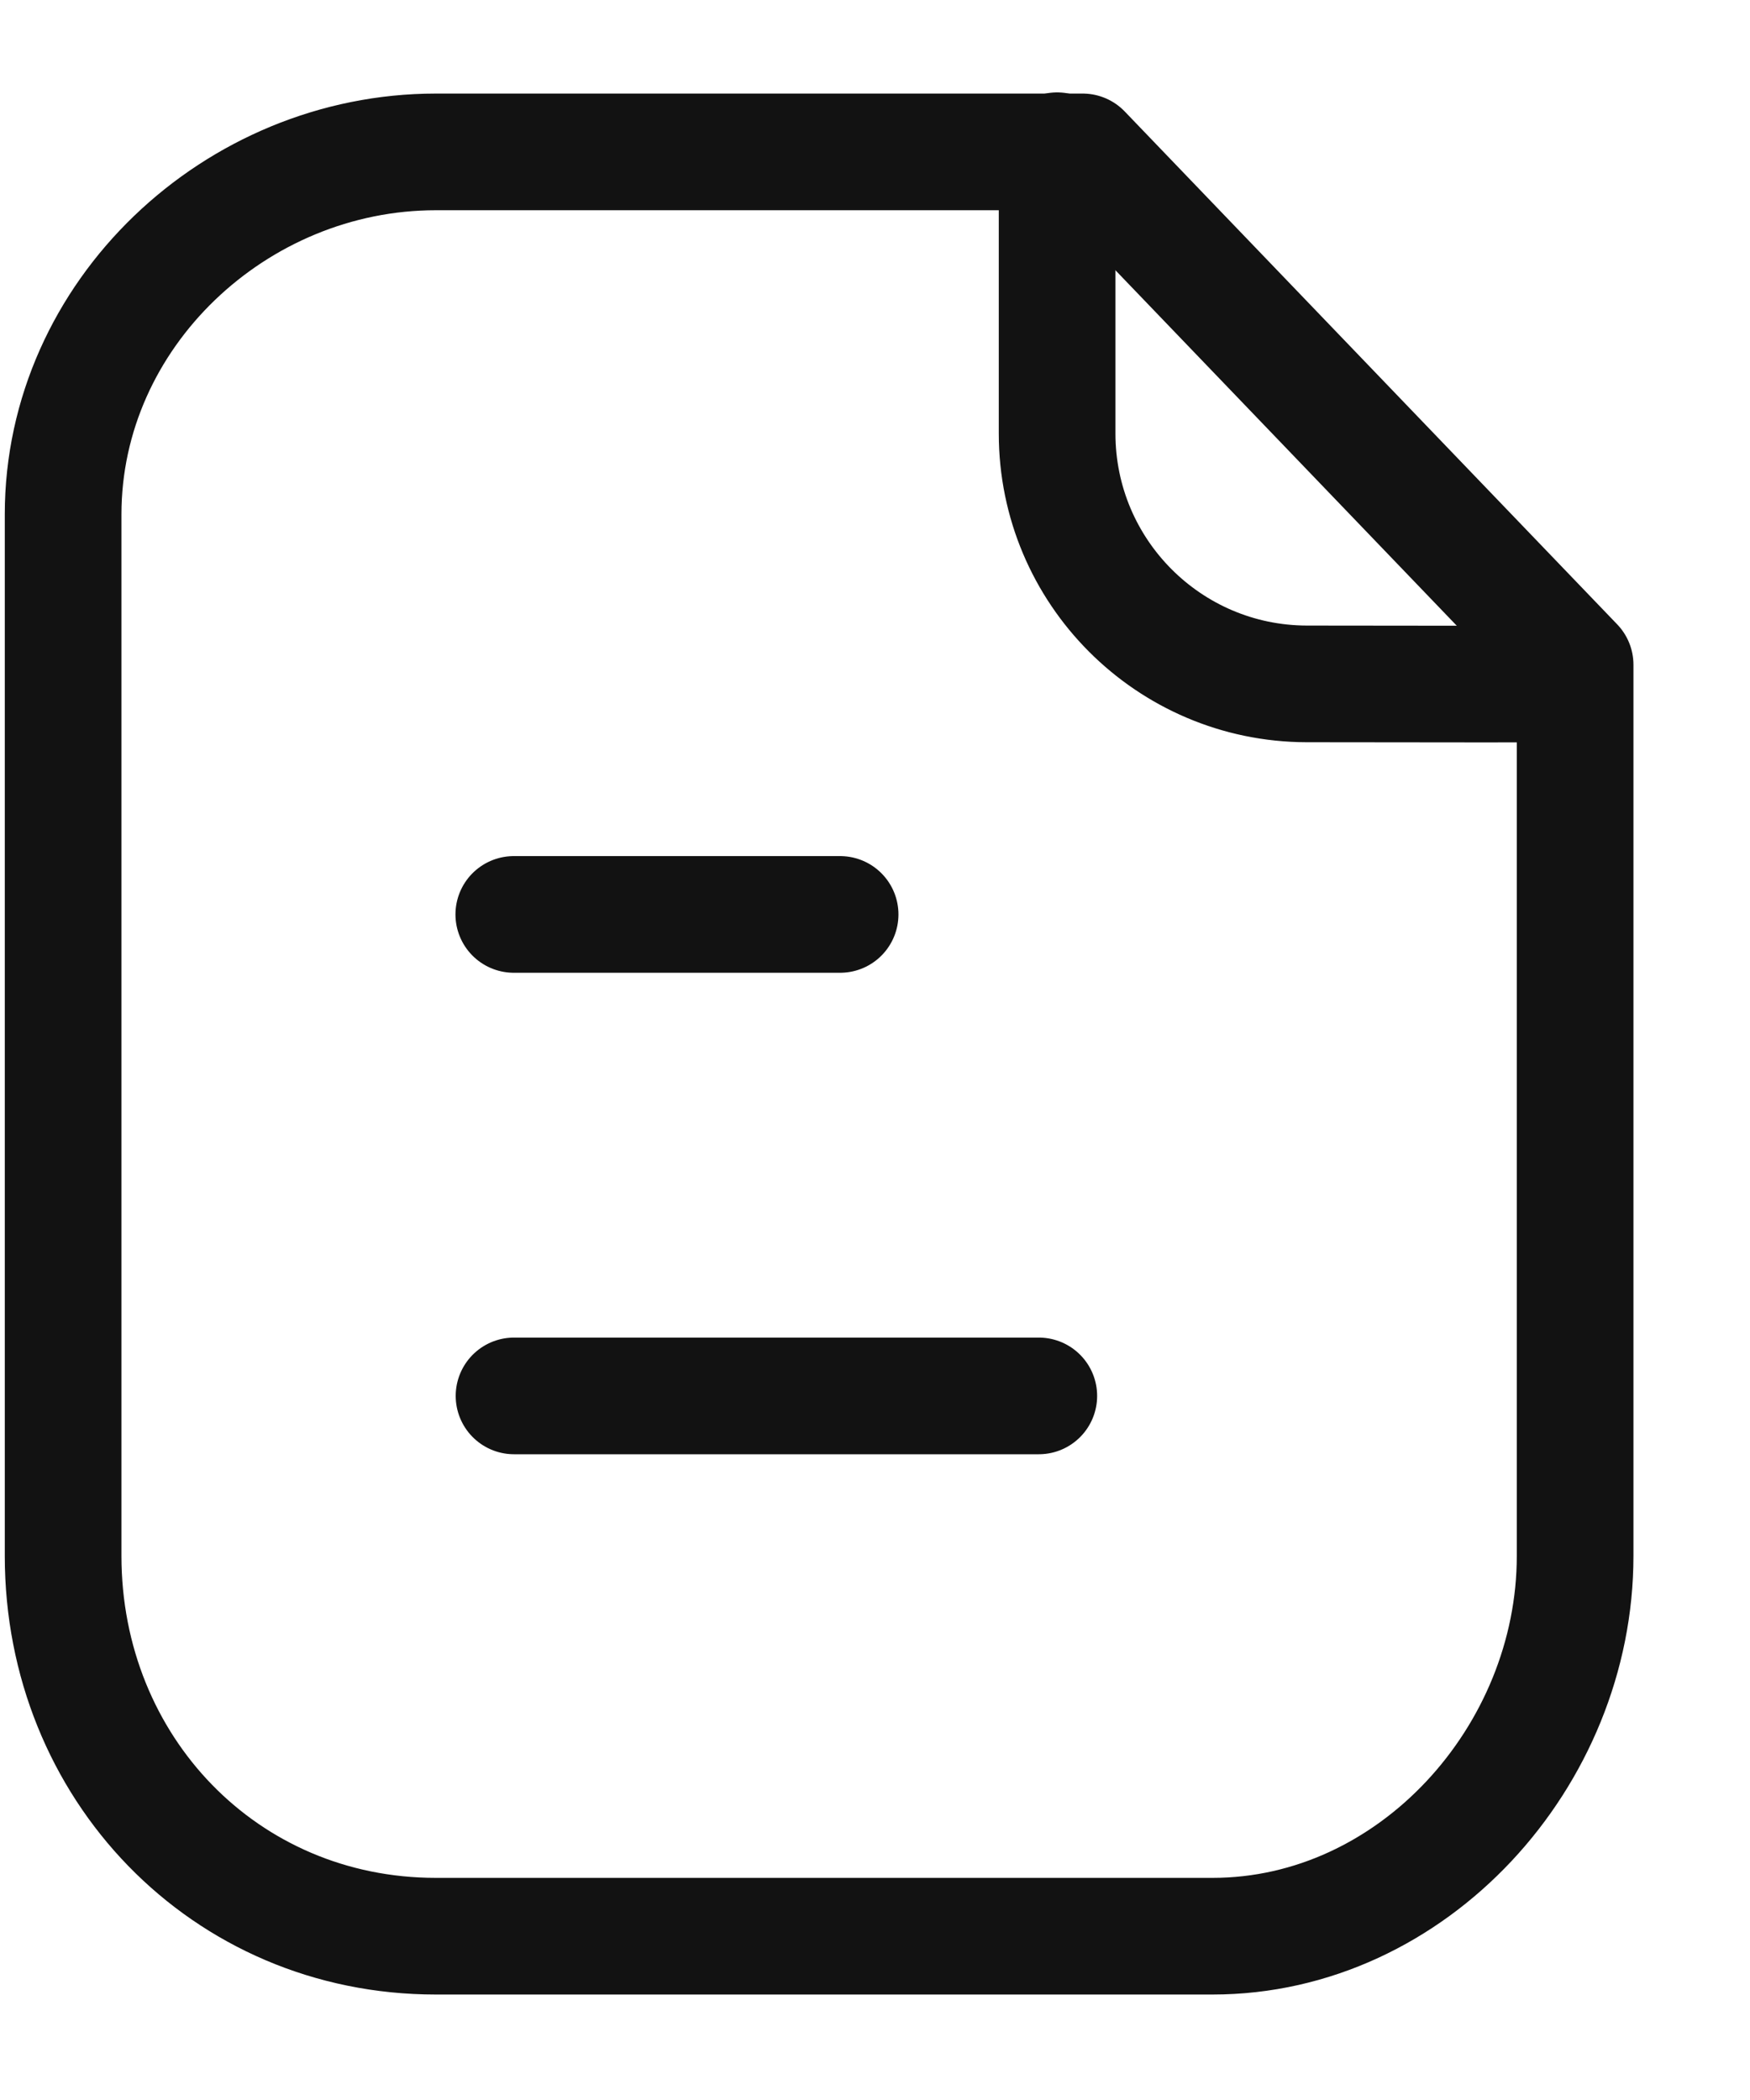 <svg width="15" height="18" viewBox="0 0 15 18" fill="none" xmlns="http://www.w3.org/2000/svg">
<path fill-rule="evenodd" clip-rule="evenodd" d="M9.28 1.302H3.736C2.02 1.302 0.541 2.693 0.541 4.409V13.337C0.541 15.15 1.924 16.596 3.736 16.596H10.393C12.11 16.596 13.501 15.054 13.501 13.337V5.698L9.28 1.302Z" stroke="#121212" stroke-linecap="round" stroke-linejoin="round"/>
<path d="M9.061 1.292V3.716C9.061 4.899 10.018 5.859 11.2 5.862C12.298 5.864 13.421 5.865 13.496 5.86" stroke="#121212" stroke-linecap="round" stroke-linejoin="round"/>
<path d="M8.904 11.965H4.406" stroke="#121212" stroke-linecap="round" stroke-linejoin="round"/>
<path d="M7.201 7.838H4.404" stroke="#121212" stroke-linecap="round" stroke-linejoin="round"/>
</svg>